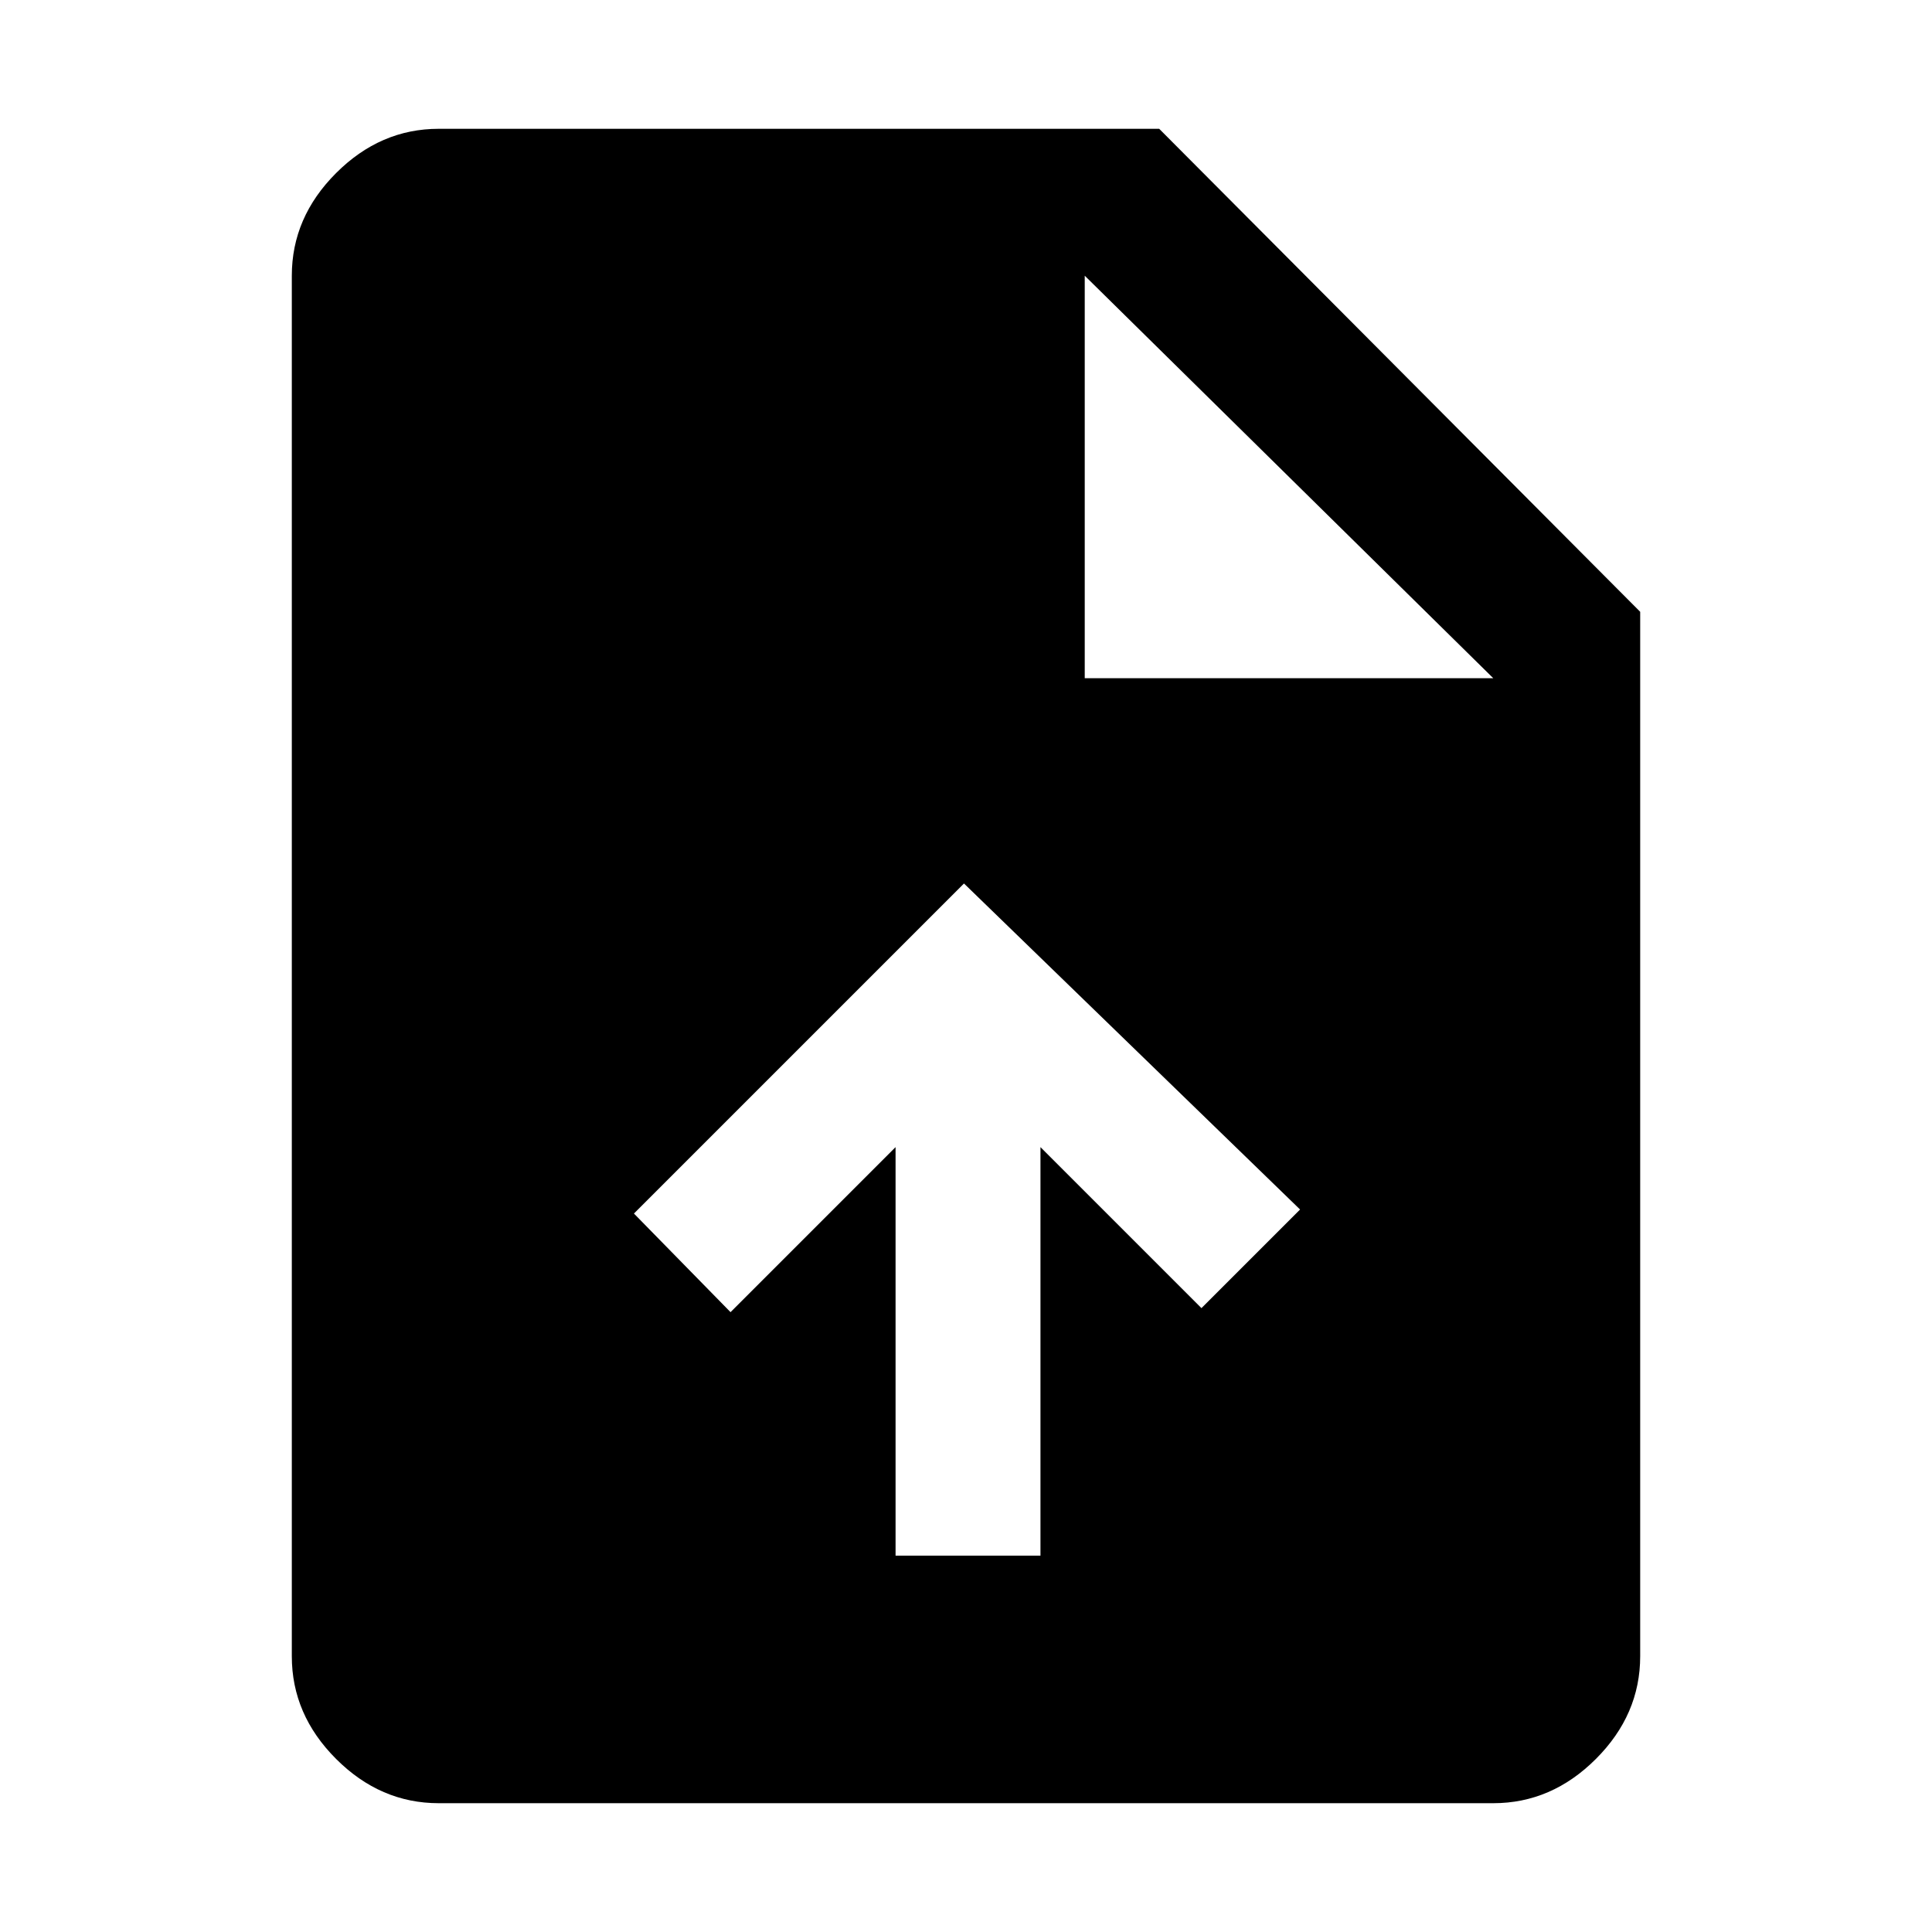 <svg xmlns="http://www.w3.org/2000/svg" height="48" width="48"><path d="M10.9 44.8Q9.45 44.8 8.35 43.7Q7.25 42.6 7.25 41.15V6.85Q7.25 5.4 8.35 4.3Q9.45 3.2 10.9 3.2H28.8L40.75 15.2V41.15Q40.75 42.6 39.65 43.7Q38.55 44.8 37.1 44.8ZM26.95 16.85H37.1L26.95 6.85ZM22.25 38.65H25.85V28.5L29.85 32.5L32.3 30.05L23.95 21.95L15.75 30.15L18.15 32.6L22.25 28.5Z"/></svg>